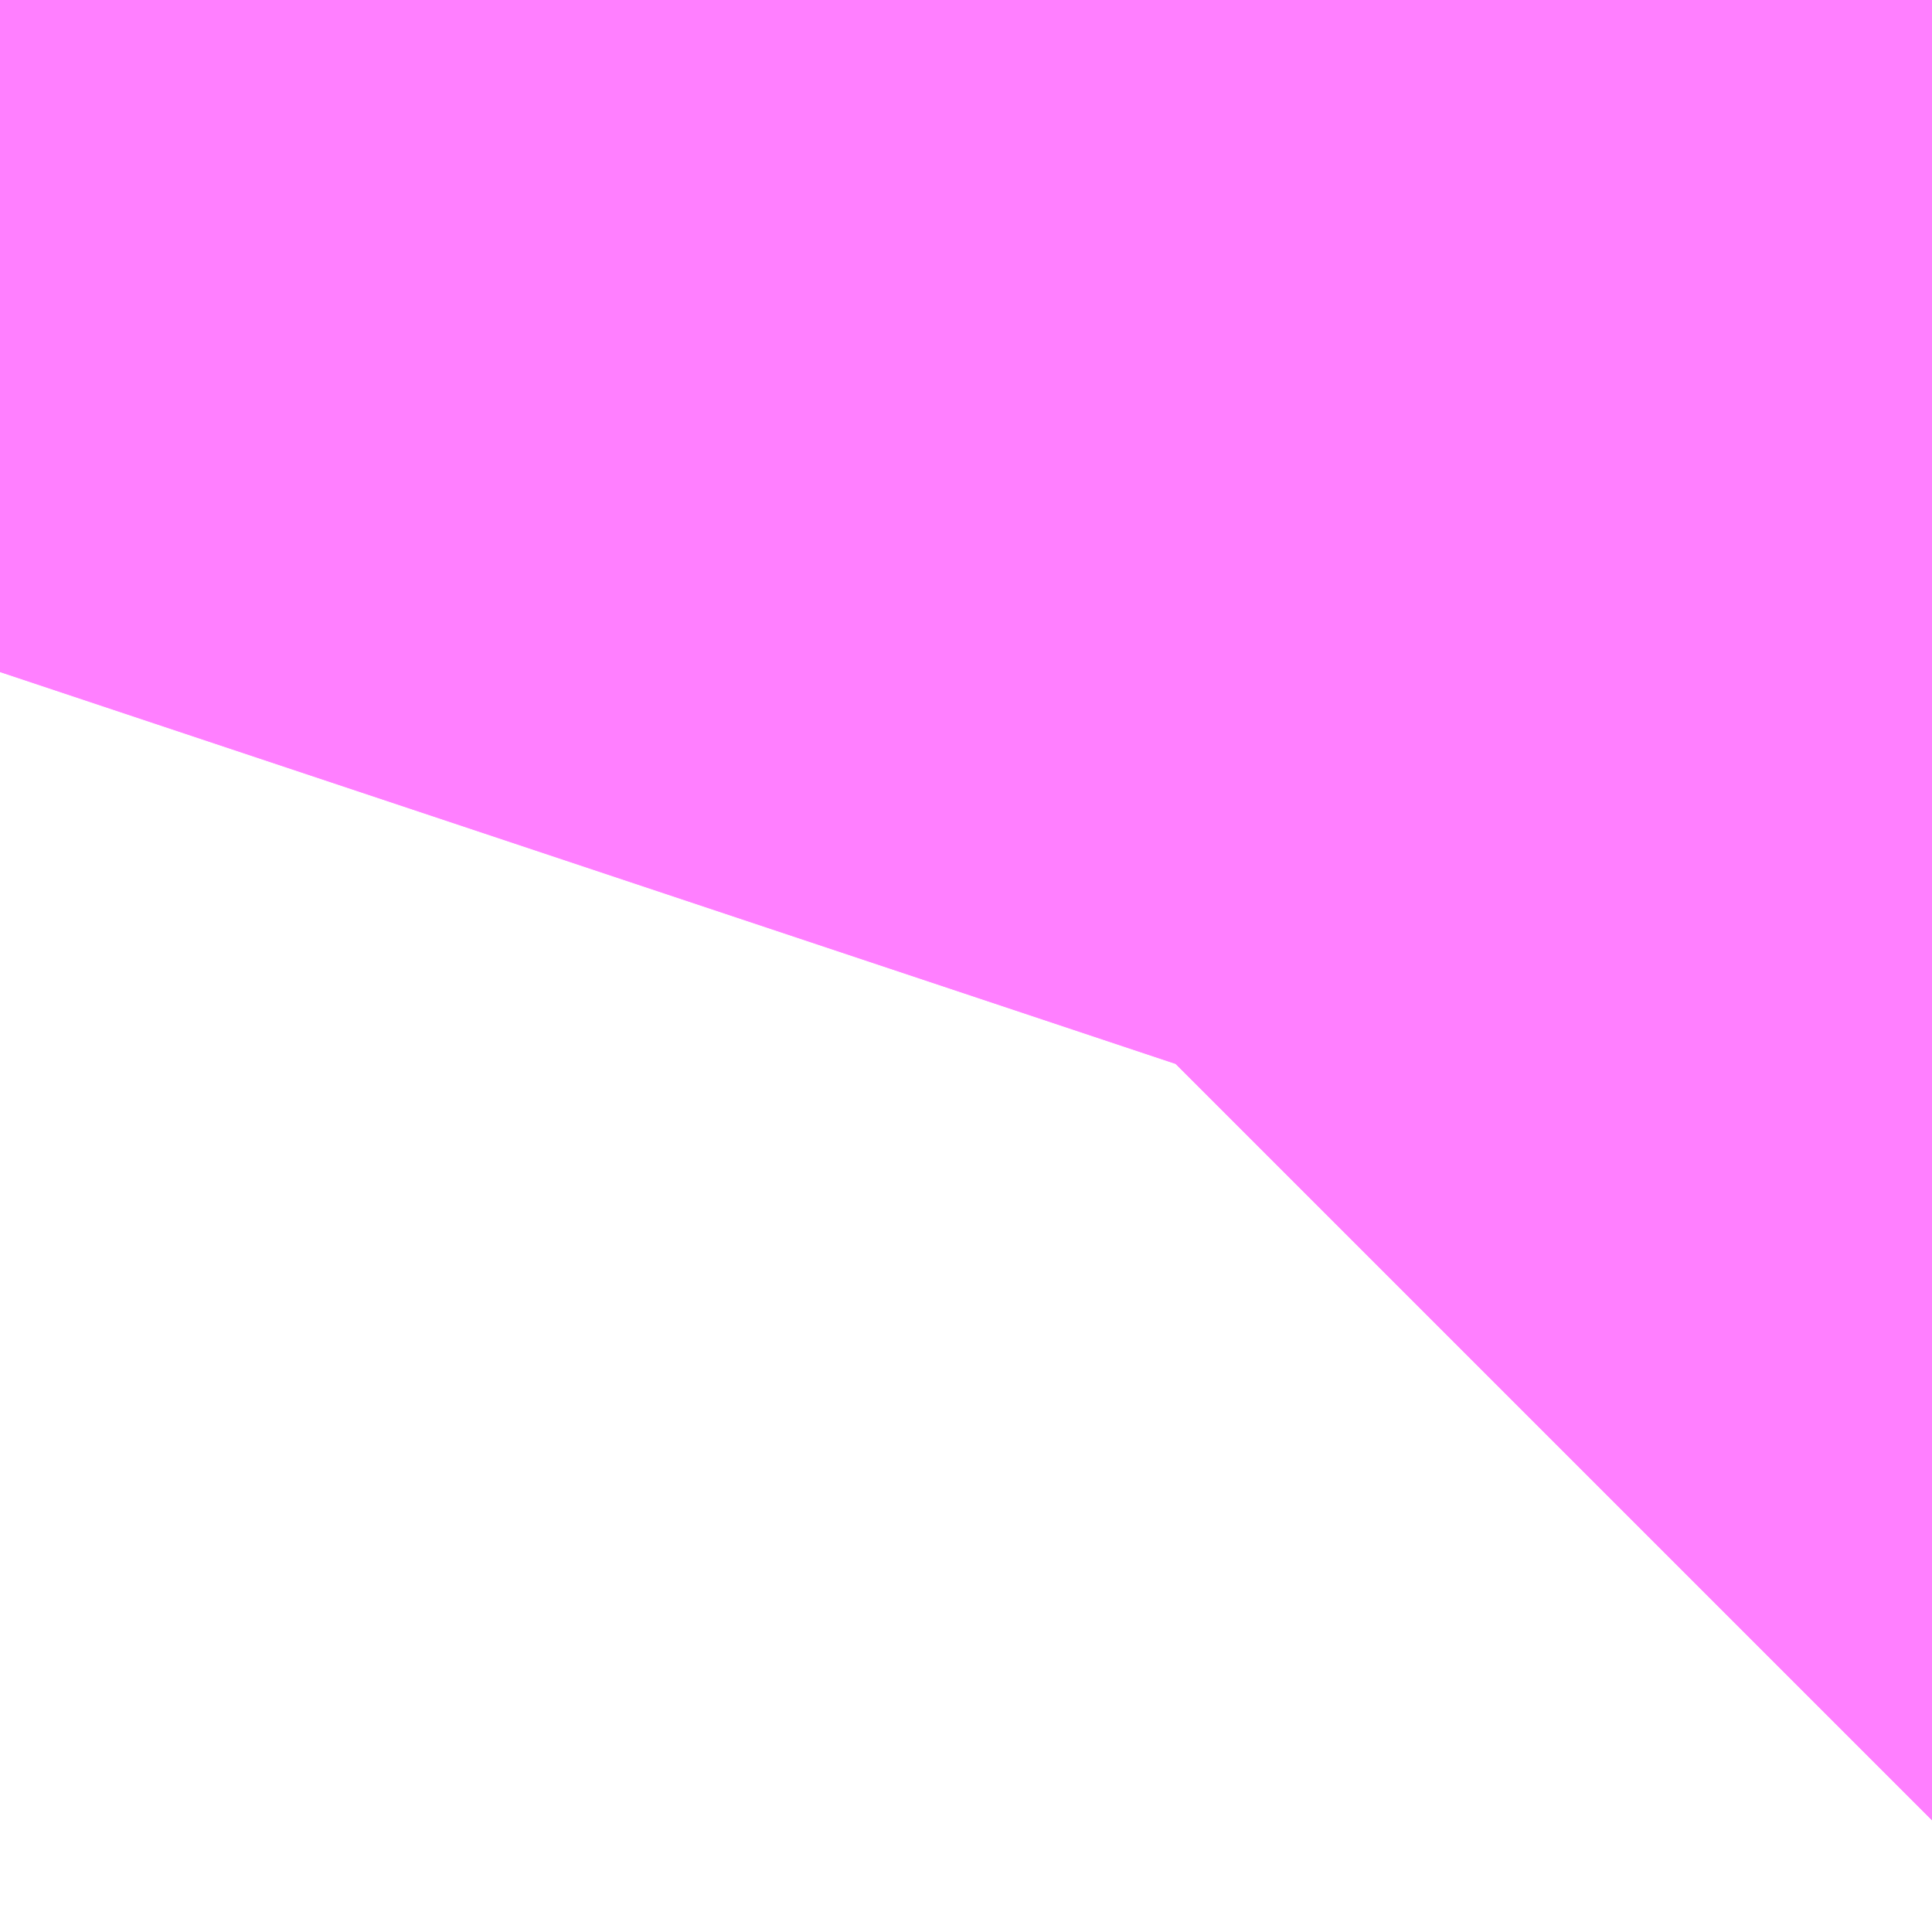 <?xml version="1.0" encoding="UTF-8"?>
<svg  xmlns="http://www.w3.org/2000/svg" xmlns:xlink="http://www.w3.org/1999/xlink" xmlns:go="http://purl.org/svgmap/profile" property="N07_001,N07_002,N07_003,N07_004,N07_005,N07_006,N07_007" viewBox="14093.056 -3858.81 0.069 0.069" go:dataArea="14093.055725097656 -3858.8104248046875 0.06866455078125 0.06866455078125" >
<globalCoordinateSystem srsName="http://purl.org/crs/84" transform="matrix(100.0,0.0,0.0,-100.0,0.0,0.0)" />
<defs>
 <g id="p0" >
  <circle cx="0.0" cy="0.0" r="3" stroke="green" stroke-width="0.75" vector-effect="non-scaling-stroke" />
 </g>
</defs>
<g fill="none" fill-rule="evenodd" stroke="#FF00FF" stroke-width="0.75" opacity="0.5" vector-effect="non-scaling-stroke" stroke-linejoin="bevel" >
<path content="1,JRバス東北（株）,うみねこ号,1.0,1.0,1.0," xlink:title="1" d="M14093.056,-3858.787L14093.058,-3858.795L14093.062,-3858.807L14093.062,-3858.807L14093.062,-3858.807L14093.062,-3858.807L14093.063,-3858.809L14093.063,-3858.809L14093.063,-3858.809L14093.063,-3858.809L14093.063,-3858.809L14093.063,-3858.809L14093.063,-3858.81L14093.063,-3858.81L14093.063,-3858.81L14093.063,-3858.81L14093.063,-3858.81L14093.063,-3858.81L14093.063,-3858.81L14093.063,-3858.81L14093.063,-3858.81L14093.063,-3858.81L14093.063,-3858.81L14093.063,-3858.81"/>
<path content="1,JRバス東北（株）,けんじライナー号,1.0,1.0,1.0," xlink:title="1" d="M14093.056,-3858.787L14093.058,-3858.795L14093.062,-3858.807L14093.062,-3858.807L14093.062,-3858.807L14093.062,-3858.807L14093.063,-3858.809L14093.063,-3858.809L14093.063,-3858.809L14093.063,-3858.809L14093.063,-3858.809L14093.063,-3858.809L14093.063,-3858.81L14093.063,-3858.81L14093.063,-3858.81L14093.063,-3858.81L14093.063,-3858.81L14093.063,-3858.81L14093.063,-3858.81L14093.063,-3858.81L14093.063,-3858.81L14093.063,-3858.81L14093.063,-3858.81L14093.063,-3858.81"/>
<path content="1,JRバス東北（株）,アーバン号,3.2,4.0,4.0," xlink:title="1" d="M14093.056,-3858.787L14093.058,-3858.795L14093.062,-3858.807L14093.062,-3858.807L14093.062,-3858.807L14093.062,-3858.807L14093.063,-3858.809L14093.063,-3858.809L14093.063,-3858.809L14093.063,-3858.809L14093.063,-3858.809L14093.063,-3858.809L14093.063,-3858.81L14093.063,-3858.81L14093.063,-3858.81L14093.063,-3858.81L14093.063,-3858.81L14093.063,-3858.81L14093.063,-3858.81L14093.063,-3858.81L14093.063,-3858.81L14093.063,-3858.81L14093.063,-3858.81L14093.063,-3858.81"/>
<path content="1,JRバス東北（株）,キャッスル号,3.0,3.0,3.0," xlink:title="1" d="M14093.056,-3858.787L14093.058,-3858.795L14093.062,-3858.807L14093.062,-3858.807L14093.062,-3858.807L14093.062,-3858.807L14093.063,-3858.809L14093.063,-3858.809L14093.063,-3858.809L14093.063,-3858.809L14093.063,-3858.809L14093.063,-3858.809L14093.063,-3858.81L14093.063,-3858.81L14093.063,-3858.81L14093.063,-3858.81L14093.063,-3858.81L14093.063,-3858.81L14093.063,-3858.81L14093.063,-3858.81L14093.063,-3858.81L14093.063,-3858.81L14093.063,-3858.81L14093.063,-3858.81"/>
<path content="1,JRバス東北（株）,グリーンライナー号,2.0,2.0,2.0," xlink:title="1" d="M14093.056,-3858.787L14093.058,-3858.795L14093.062,-3858.807L14093.062,-3858.807L14093.062,-3858.807L14093.062,-3858.807L14093.063,-3858.809L14093.063,-3858.809L14093.063,-3858.809L14093.063,-3858.809L14093.063,-3858.809L14093.063,-3858.809L14093.063,-3858.81L14093.063,-3858.81L14093.063,-3858.81L14093.063,-3858.81L14093.063,-3858.81L14093.063,-3858.81L14093.063,-3858.81L14093.063,-3858.81L14093.063,-3858.81L14093.063,-3858.81L14093.063,-3858.81L14093.063,-3858.81"/>
<path content="1,JRバス東北（株）,ドリーム盛岡・らくちん号,2.2,3.0,3.0," xlink:title="1" d="M14093.056,-3858.786L14093.059,-3858.795L14093.062,-3858.805L14093.062,-3858.806L14093.062,-3858.806L14093.062,-3858.806L14093.062,-3858.807L14093.062,-3858.807L14093.062,-3858.807L14093.062,-3858.807L14093.062,-3858.807L14093.062,-3858.807L14093.062,-3858.807L14093.062,-3858.807L14093.062,-3858.807L14093.062,-3858.807L14093.062,-3858.807L14093.062,-3858.807L14093.062,-3858.807L14093.062,-3858.807L14093.062,-3858.807L14093.062,-3858.807L14093.063,-3858.81"/>
<path content="1,JRバス東北（株）,ドリーム秋田・横浜号,1.0,1.0,1.0," xlink:title="1" d="M14093.063,-3858.81L14093.063,-3858.81L14093.063,-3858.81L14093.063,-3858.81L14093.063,-3858.81L14093.063,-3858.81L14093.063,-3858.81L14093.063,-3858.81L14093.063,-3858.81L14093.063,-3858.81L14093.063,-3858.81L14093.063,-3858.81L14093.063,-3858.809L14093.063,-3858.809L14093.063,-3858.809L14093.063,-3858.809L14093.063,-3858.809L14093.063,-3858.809L14093.062,-3858.807L14093.062,-3858.807L14093.062,-3858.807L14093.062,-3858.807L14093.058,-3858.795L14093.056,-3858.787"/>
<path content="1,JRバス東北（株）,ブルーシティ号,1.5,1.5,1.5," xlink:title="1" d="M14093.056,-3858.787L14093.058,-3858.795L14093.062,-3858.807L14093.062,-3858.807L14093.062,-3858.807L14093.062,-3858.807L14093.063,-3858.809L14093.063,-3858.809L14093.063,-3858.809L14093.063,-3858.809L14093.063,-3858.809L14093.063,-3858.809L14093.063,-3858.81L14093.063,-3858.81L14093.063,-3858.81L14093.063,-3858.81L14093.063,-3858.81L14093.063,-3858.81L14093.063,-3858.81L14093.063,-3858.81L14093.063,-3858.81L14093.063,-3858.81L14093.063,-3858.81L14093.063,-3858.81"/>
<path content="1,JRバス東北（株）,ラ・フォーレ号,1.0,1.0,1.0," xlink:title="1" d="M14093.056,-3858.786L14093.059,-3858.795L14093.062,-3858.805L14093.062,-3858.806L14093.062,-3858.806L14093.062,-3858.806L14093.062,-3858.807L14093.062,-3858.807L14093.062,-3858.807L14093.062,-3858.807L14093.062,-3858.807L14093.062,-3858.807L14093.062,-3858.807L14093.062,-3858.807L14093.062,-3858.807L14093.062,-3858.807L14093.062,-3858.807L14093.062,-3858.807L14093.062,-3858.807L14093.062,-3858.807L14093.062,-3858.807L14093.062,-3858.807L14093.063,-3858.81"/>
<path content="1,JRバス東北（株）,仙台～古川線,31.0,25.0,25.0," xlink:title="1" d="M14093.056,-3858.787L14093.057,-3858.791L14093.058,-3858.795L14093.062,-3858.805L14093.062,-3858.806L14093.062,-3858.806L14093.062,-3858.806L14093.062,-3858.807L14093.062,-3858.807L14093.062,-3858.807L14093.062,-3858.807L14093.062,-3858.807L14093.062,-3858.807L14093.062,-3858.807L14093.062,-3858.807L14093.062,-3858.807L14093.062,-3858.807L14093.062,-3858.807L14093.062,-3858.807L14093.062,-3858.808L14093.062,-3858.808L14093.063,-3858.809L14093.063,-3858.809L14093.063,-3858.809L14093.063,-3858.809L14093.063,-3858.809L14093.063,-3858.809L14093.063,-3858.809L14093.063,-3858.809L14093.063,-3858.81L14093.063,-3858.81L14093.063,-3858.81L14093.063,-3858.81L14093.063,-3858.81L14093.063,-3858.81L14093.063,-3858.81L14093.063,-3858.81L14093.063,-3858.81L14093.063,-3858.81L14093.063,-3858.81L14093.063,-3858.81"/>
<path content="1,JRバス東北（株）,仙台～大館線,1.0,1.0,1.0," xlink:title="1" d="M14093.056,-3858.787L14093.057,-3858.791L14093.057,-3858.791L14093.057,-3858.791L14093.058,-3858.795L14093.062,-3858.805L14093.062,-3858.806L14093.062,-3858.806L14093.062,-3858.806L14093.062,-3858.807L14093.062,-3858.807L14093.062,-3858.807L14093.062,-3858.807L14093.062,-3858.807L14093.062,-3858.807L14093.062,-3858.807L14093.062,-3858.807L14093.062,-3858.807L14093.062,-3858.807L14093.062,-3858.807L14093.062,-3858.807L14093.062,-3858.807L14093.062,-3858.807L14093.062,-3858.807L14093.062,-3858.808L14093.062,-3858.808L14093.063,-3858.809L14093.063,-3858.809L14093.063,-3858.809L14093.063,-3858.809L14093.063,-3858.809L14093.063,-3858.809L14093.063,-3858.809L14093.063,-3858.809L14093.063,-3858.81L14093.063,-3858.81L14093.063,-3858.81L14093.063,-3858.81L14093.063,-3858.81L14093.063,-3858.81L14093.063,-3858.81L14093.063,-3858.81L14093.063,-3858.81L14093.063,-3858.81L14093.063,-3858.81L14093.063,-3858.81"/>
<path content="1,JRバス東北（株）,仙台～江刺・水沢線,2.0,2.0,2.0," xlink:title="1" d="M14093.056,-3858.787L14093.058,-3858.795L14093.062,-3858.807L14093.062,-3858.807L14093.062,-3858.807L14093.062,-3858.807L14093.063,-3858.809L14093.063,-3858.809L14093.063,-3858.809L14093.063,-3858.809L14093.063,-3858.809L14093.063,-3858.809L14093.063,-3858.81L14093.063,-3858.81L14093.063,-3858.81L14093.063,-3858.81L14093.063,-3858.81L14093.063,-3858.81L14093.063,-3858.81L14093.063,-3858.81L14093.063,-3858.81L14093.063,-3858.81L14093.063,-3858.81L14093.063,-3858.81"/>
<path content="1,JRバス東北（株）,仙秋号,2.0,2.0,2.0," xlink:title="1" d="M14093.056,-3858.787L14093.058,-3858.795L14093.062,-3858.807L14093.062,-3858.807L14093.062,-3858.807L14093.062,-3858.807L14093.063,-3858.809L14093.063,-3858.809L14093.063,-3858.809L14093.063,-3858.809L14093.063,-3858.809L14093.063,-3858.809L14093.063,-3858.81L14093.063,-3858.81L14093.063,-3858.81L14093.063,-3858.81L14093.063,-3858.81L14093.063,-3858.81L14093.063,-3858.81L14093.063,-3858.81L14093.063,-3858.81L14093.063,-3858.81L14093.063,-3858.81L14093.063,-3858.81"/>
<path content="1,JRバス関東（株）,ドリーム盛岡号,2.2,3.0,3.0," xlink:title="1" d="M14093.056,-3858.787L14093.058,-3858.795L14093.062,-3858.807L14093.062,-3858.807L14093.062,-3858.807L14093.062,-3858.807L14093.063,-3858.809L14093.063,-3858.809L14093.063,-3858.809L14093.063,-3858.809L14093.063,-3858.809L14093.063,-3858.809L14093.063,-3858.81L14093.063,-3858.81L14093.063,-3858.81L14093.063,-3858.81L14093.063,-3858.81L14093.063,-3858.81L14093.063,-3858.81L14093.063,-3858.81L14093.063,-3858.81L14093.063,-3858.81L14093.063,-3858.81L14093.063,-3858.81"/>
<path content="1,京浜急行バス（株）,ノクターン号,3.4,4.0,4.0," xlink:title="1" d="M14093.056,-3858.787L14093.058,-3858.795L14093.062,-3858.807L14093.062,-3858.807L14093.062,-3858.807L14093.062,-3858.807L14093.063,-3858.809L14093.063,-3858.809L14093.063,-3858.809L14093.063,-3858.809L14093.063,-3858.809L14093.063,-3858.809L14093.063,-3858.81L14093.063,-3858.81L14093.063,-3858.81L14093.063,-3858.81L14093.063,-3858.81L14093.063,-3858.81L14093.063,-3858.81L14093.063,-3858.81L14093.063,-3858.81L14093.063,-3858.81L14093.063,-3858.81L14093.063,-3858.81"/>
<path content="1,京浜急行バス（株）,ビーム号,1.0,1.0,1.0," xlink:title="1" d="M14093.063,-3858.81L14093.063,-3858.81L14093.063,-3858.81L14093.063,-3858.81L14093.063,-3858.81L14093.063,-3858.81L14093.063,-3858.81L14093.063,-3858.81L14093.063,-3858.81L14093.063,-3858.81L14093.063,-3858.81L14093.063,-3858.81L14093.063,-3858.809L14093.063,-3858.809L14093.063,-3858.809L14093.063,-3858.809L14093.063,-3858.809L14093.063,-3858.809L14093.062,-3858.807L14093.062,-3858.807L14093.062,-3858.807L14093.062,-3858.807L14093.058,-3858.795L14093.056,-3858.787"/>
<path content="1,十和田観光電鉄（株）,うみねこ号,4.0,4.0,4.0," xlink:title="1" d="M14093.063,-3858.81L14093.063,-3858.81L14093.063,-3858.81L14093.063,-3858.81L14093.063,-3858.81L14093.063,-3858.81L14093.063,-3858.81L14093.063,-3858.81L14093.063,-3858.81L14093.063,-3858.81L14093.063,-3858.81L14093.063,-3858.81L14093.063,-3858.809L14093.063,-3858.809L14093.063,-3858.809L14093.063,-3858.809L14093.063,-3858.809L14093.063,-3858.809L14093.063,-3858.809L14093.063,-3858.809L14093.062,-3858.808L14093.062,-3858.808L14093.062,-3858.807L14093.062,-3858.807L14093.062,-3858.807L14093.062,-3858.807L14093.062,-3858.807L14093.062,-3858.807L14093.062,-3858.807L14093.062,-3858.807L14093.062,-3858.807L14093.062,-3858.807L14093.062,-3858.807L14093.062,-3858.807L14093.062,-3858.807L14093.062,-3858.807L14093.062,-3858.807L14093.062,-3858.806L14093.062,-3858.806L14093.062,-3858.806L14093.062,-3858.805L14093.058,-3858.795L14093.057,-3858.791L14093.057,-3858.791L14093.057,-3858.791L14093.056,-3858.787"/>
<path content="1,十和田観光電鉄（株）,シリウス号,1.0,1.0,1.0," xlink:title="1" d="M14093.063,-3858.81L14093.063,-3858.81L14093.063,-3858.81L14093.063,-3858.81L14093.063,-3858.81L14093.063,-3858.81L14093.063,-3858.81L14093.063,-3858.81L14093.063,-3858.81L14093.063,-3858.81L14093.063,-3858.81L14093.063,-3858.81L14093.063,-3858.809L14093.063,-3858.809L14093.063,-3858.809L14093.063,-3858.809L14093.063,-3858.809L14093.063,-3858.809L14093.063,-3858.809L14093.063,-3858.809L14093.062,-3858.808L14093.062,-3858.808L14093.062,-3858.807L14093.062,-3858.807L14093.062,-3858.807L14093.062,-3858.807L14093.062,-3858.807L14093.062,-3858.807L14093.062,-3858.807L14093.062,-3858.807L14093.062,-3858.807L14093.062,-3858.807L14093.062,-3858.807L14093.062,-3858.807L14093.062,-3858.807L14093.062,-3858.807L14093.062,-3858.807L14093.062,-3858.806L14093.062,-3858.806L14093.062,-3858.806L14093.062,-3858.805L14093.058,-3858.795L14093.056,-3858.787"/>
<path content="1,十和田観光電鉄（株）,ブルーシティー号,6.0,6.0,6.0," xlink:title="1" d="M14093.063,-3858.81L14093.063,-3858.81L14093.063,-3858.81L14093.063,-3858.81L14093.063,-3858.81L14093.063,-3858.81L14093.063,-3858.81L14093.063,-3858.81L14093.063,-3858.81L14093.063,-3858.81L14093.063,-3858.81L14093.063,-3858.81L14093.063,-3858.809L14093.063,-3858.809L14093.063,-3858.809L14093.063,-3858.809L14093.063,-3858.809L14093.063,-3858.809L14093.063,-3858.809L14093.063,-3858.809L14093.062,-3858.808L14093.062,-3858.808L14093.062,-3858.807L14093.062,-3858.807L14093.062,-3858.807L14093.062,-3858.807L14093.062,-3858.807L14093.062,-3858.807L14093.062,-3858.807L14093.062,-3858.807L14093.062,-3858.807L14093.062,-3858.807L14093.062,-3858.807L14093.062,-3858.807L14093.062,-3858.807L14093.062,-3858.807L14093.062,-3858.807L14093.062,-3858.806L14093.062,-3858.806L14093.062,-3858.806L14093.062,-3858.805L14093.058,-3858.795L14093.057,-3858.791L14093.057,-3858.791L14093.057,-3858.791L14093.056,-3858.787"/>
<path content="1,南部バス（株）,うみねこ号　仙台→八戸,4.0,4.0,4.0," xlink:title="1" d="M14093.056,-3858.787L14093.057,-3858.791L14093.057,-3858.791L14093.057,-3858.791L14093.058,-3858.795L14093.062,-3858.805L14093.062,-3858.806L14093.062,-3858.806L14093.062,-3858.806L14093.062,-3858.807L14093.062,-3858.807L14093.062,-3858.807L14093.062,-3858.807L14093.062,-3858.807L14093.062,-3858.807L14093.062,-3858.807L14093.062,-3858.807L14093.062,-3858.807L14093.062,-3858.807L14093.062,-3858.807L14093.062,-3858.807L14093.062,-3858.807L14093.062,-3858.807L14093.062,-3858.807L14093.062,-3858.808L14093.062,-3858.808L14093.063,-3858.809L14093.063,-3858.809L14093.063,-3858.809L14093.063,-3858.809L14093.063,-3858.809L14093.063,-3858.809L14093.063,-3858.809L14093.063,-3858.809L14093.063,-3858.81L14093.063,-3858.81L14093.063,-3858.81L14093.063,-3858.81L14093.063,-3858.81L14093.063,-3858.81L14093.063,-3858.81L14093.063,-3858.81L14093.063,-3858.81L14093.063,-3858.81L14093.063,-3858.81L14093.063,-3858.81"/>
<path content="1,南部バス（株）,うみねこ号　八戸→仙台,4.0,4.0,4.0," xlink:title="1" d="M14093.063,-3858.81L14093.063,-3858.81L14093.063,-3858.81L14093.063,-3858.81L14093.063,-3858.81L14093.063,-3858.81L14093.063,-3858.81L14093.063,-3858.81L14093.063,-3858.81L14093.063,-3858.81L14093.063,-3858.81L14093.063,-3858.81L14093.063,-3858.809L14093.063,-3858.809L14093.063,-3858.809L14093.063,-3858.809L14093.063,-3858.809L14093.063,-3858.809L14093.063,-3858.809L14093.063,-3858.809L14093.062,-3858.808L14093.062,-3858.808L14093.062,-3858.807L14093.062,-3858.807L14093.062,-3858.807L14093.062,-3858.807L14093.062,-3858.807L14093.062,-3858.807L14093.062,-3858.807L14093.062,-3858.807L14093.062,-3858.807L14093.062,-3858.807L14093.062,-3858.807L14093.062,-3858.807L14093.062,-3858.807L14093.062,-3858.807L14093.062,-3858.807L14093.062,-3858.806L14093.062,-3858.806L14093.062,-3858.806L14093.062,-3858.805L14093.058,-3858.795L14093.056,-3858.787"/>
<path content="1,国際興業（株）,けせんライナー,1.0,1.0,1.0," xlink:title="1" d="M14093.056,-3858.787L14093.058,-3858.795L14093.062,-3858.807L14093.062,-3858.807L14093.062,-3858.807L14093.062,-3858.807L14093.063,-3858.809L14093.063,-3858.809L14093.063,-3858.809L14093.063,-3858.809L14093.063,-3858.809L14093.063,-3858.809L14093.063,-3858.81L14093.063,-3858.81L14093.063,-3858.81L14093.063,-3858.81L14093.063,-3858.81L14093.063,-3858.81L14093.063,-3858.81L14093.063,-3858.81L14093.063,-3858.81L14093.063,-3858.81L14093.063,-3858.81L14093.063,-3858.81"/>
<path content="1,国際興業（株）,イーハトープ号,1.0,1.0,1.0," xlink:title="1" d="M14093.056,-3858.787L14093.058,-3858.795L14093.062,-3858.807L14093.062,-3858.807L14093.062,-3858.807L14093.062,-3858.807L14093.063,-3858.809L14093.063,-3858.809L14093.063,-3858.809L14093.063,-3858.809L14093.063,-3858.809L14093.063,-3858.809L14093.063,-3858.81L14093.063,-3858.81L14093.063,-3858.81L14093.063,-3858.81L14093.063,-3858.81L14093.063,-3858.81L14093.063,-3858.81L14093.063,-3858.81L14093.063,-3858.81L14093.063,-3858.81L14093.063,-3858.81L14093.063,-3858.81"/>
<path content="1,国際興業（株）,シリウス号,1.0,1.0,1.0," xlink:title="1" d="M14093.056,-3858.787L14093.058,-3858.795L14093.062,-3858.807L14093.062,-3858.807L14093.062,-3858.807L14093.062,-3858.807L14093.063,-3858.809L14093.063,-3858.809L14093.063,-3858.809L14093.063,-3858.809L14093.063,-3858.809L14093.063,-3858.809L14093.063,-3858.81L14093.063,-3858.81L14093.063,-3858.81L14093.063,-3858.81L14093.063,-3858.81L14093.063,-3858.81L14093.063,-3858.81L14093.063,-3858.81L14093.063,-3858.81L14093.063,-3858.81L14093.063,-3858.81L14093.063,-3858.81"/>
<path content="1,国際興業（株）,ジュピター号,1.0,1.0,1.0," xlink:title="1" d="M14093.056,-3858.787L14093.058,-3858.795L14093.062,-3858.807L14093.062,-3858.807L14093.062,-3858.807L14093.062,-3858.807L14093.063,-3858.809L14093.063,-3858.809L14093.063,-3858.809L14093.063,-3858.809L14093.063,-3858.809L14093.063,-3858.809L14093.063,-3858.81L14093.063,-3858.81L14093.063,-3858.81L14093.063,-3858.81L14093.063,-3858.81L14093.063,-3858.81L14093.063,-3858.81L14093.063,-3858.81L14093.063,-3858.81L14093.063,-3858.81L14093.063,-3858.81L14093.063,-3858.81"/>
<path content="1,国際興業（株）,ドリーム盛岡（らくちん）号,2.2,3.0,3.0," xlink:title="1" d="M14093.056,-3858.787L14093.058,-3858.795L14093.062,-3858.807L14093.062,-3858.807L14093.062,-3858.807L14093.062,-3858.807L14093.063,-3858.809L14093.063,-3858.809L14093.063,-3858.809L14093.063,-3858.809L14093.063,-3858.809L14093.063,-3858.809L14093.063,-3858.81L14093.063,-3858.81L14093.063,-3858.81L14093.063,-3858.81L14093.063,-3858.81L14093.063,-3858.81L14093.063,-3858.81L14093.063,-3858.81L14093.063,-3858.81L14093.063,-3858.81L14093.063,-3858.81L14093.063,-3858.81"/>
<path content="1,国際興業（株）,遠野・釜石号,1.0,1.0,1.0," xlink:title="1" d="M14093.056,-3858.787L14093.058,-3858.795L14093.062,-3858.807L14093.062,-3858.807L14093.062,-3858.807L14093.062,-3858.807L14093.063,-3858.809L14093.063,-3858.809L14093.063,-3858.809L14093.063,-3858.809L14093.063,-3858.809L14093.063,-3858.809L14093.063,-3858.81L14093.063,-3858.81L14093.063,-3858.81L14093.063,-3858.81L14093.063,-3858.81L14093.063,-3858.81L14093.063,-3858.81L14093.063,-3858.81L14093.063,-3858.81L14093.063,-3858.81L14093.063,-3858.81L14093.063,-3858.81"/>
<path content="1,宮城交通（株）,うみねこ,1.0,1.0,1.0," xlink:title="1" d="M14093.056,-3858.787L14093.058,-3858.795L14093.062,-3858.805L14093.062,-3858.806L14093.062,-3858.806L14093.062,-3858.806L14093.062,-3858.807L14093.062,-3858.807L14093.062,-3858.807L14093.062,-3858.807L14093.062,-3858.807L14093.062,-3858.807L14093.062,-3858.807L14093.062,-3858.807L14093.062,-3858.807L14093.062,-3858.807L14093.062,-3858.807L14093.062,-3858.807L14093.062,-3858.807L14093.062,-3858.807L14093.062,-3858.807L14093.062,-3858.808L14093.062,-3858.808L14093.063,-3858.809L14093.063,-3858.809L14093.063,-3858.809L14093.063,-3858.809L14093.063,-3858.809L14093.063,-3858.809L14093.063,-3858.809L14093.063,-3858.809L14093.063,-3858.81L14093.063,-3858.81L14093.063,-3858.81L14093.063,-3858.81L14093.063,-3858.81L14093.063,-3858.81L14093.063,-3858.81L14093.063,-3858.81L14093.063,-3858.81L14093.063,-3858.81L14093.063,-3858.81L14093.063,-3858.81"/>
<path content="1,宮城交通（株）,アーバン,3.2,4.0,4.0," xlink:title="1" d="M14093.056,-3858.787L14093.058,-3858.795L14093.062,-3858.805L14093.062,-3858.806L14093.062,-3858.806L14093.062,-3858.806L14093.062,-3858.807L14093.062,-3858.807L14093.062,-3858.807L14093.062,-3858.807L14093.062,-3858.807L14093.062,-3858.807L14093.062,-3858.807L14093.062,-3858.807L14093.062,-3858.807L14093.062,-3858.807L14093.062,-3858.807L14093.062,-3858.807L14093.062,-3858.807L14093.062,-3858.807L14093.062,-3858.807L14093.062,-3858.808L14093.062,-3858.808L14093.063,-3858.809L14093.063,-3858.809L14093.063,-3858.809L14093.063,-3858.809L14093.063,-3858.809L14093.063,-3858.809L14093.063,-3858.809L14093.063,-3858.809L14093.063,-3858.81L14093.063,-3858.81L14093.063,-3858.81L14093.063,-3858.81L14093.063,-3858.81L14093.063,-3858.81L14093.063,-3858.81L14093.063,-3858.81L14093.063,-3858.81L14093.063,-3858.81L14093.063,-3858.81L14093.063,-3858.81"/>
<path content="1,宮城交通（株）,キャッスル,3.0,3.0,3.0," xlink:title="1" d="M14093.056,-3858.787L14093.058,-3858.795L14093.062,-3858.805L14093.062,-3858.806L14093.062,-3858.806L14093.062,-3858.806L14093.062,-3858.807L14093.062,-3858.807L14093.062,-3858.807L14093.062,-3858.807L14093.062,-3858.807L14093.062,-3858.807L14093.062,-3858.807L14093.062,-3858.807L14093.062,-3858.807L14093.062,-3858.807L14093.062,-3858.807L14093.062,-3858.807L14093.062,-3858.807L14093.062,-3858.807L14093.062,-3858.807L14093.062,-3858.808L14093.062,-3858.808L14093.063,-3858.809L14093.063,-3858.809L14093.063,-3858.809L14093.063,-3858.809L14093.063,-3858.809L14093.063,-3858.809L14093.063,-3858.809L14093.063,-3858.809L14093.063,-3858.81L14093.063,-3858.81L14093.063,-3858.81L14093.063,-3858.81L14093.063,-3858.81L14093.063,-3858.81L14093.063,-3858.81L14093.063,-3858.81L14093.063,-3858.81L14093.063,-3858.81L14093.063,-3858.81L14093.063,-3858.81"/>
<path content="1,宮城交通（株）,ブルーシティ,1.5,1.5,1.5," xlink:title="1" d="M14093.056,-3858.787L14093.058,-3858.795L14093.062,-3858.805L14093.062,-3858.806L14093.062,-3858.806L14093.062,-3858.806L14093.062,-3858.807L14093.062,-3858.807L14093.062,-3858.807L14093.062,-3858.807L14093.062,-3858.807L14093.062,-3858.807L14093.062,-3858.807L14093.062,-3858.807L14093.062,-3858.807L14093.062,-3858.807L14093.062,-3858.807L14093.062,-3858.807L14093.062,-3858.807L14093.062,-3858.807L14093.062,-3858.807L14093.062,-3858.808L14093.062,-3858.808L14093.063,-3858.809L14093.063,-3858.809L14093.063,-3858.809L14093.063,-3858.809L14093.063,-3858.809L14093.063,-3858.809L14093.063,-3858.809L14093.063,-3858.809L14093.063,-3858.81L14093.063,-3858.81L14093.063,-3858.81L14093.063,-3858.81L14093.063,-3858.81L14093.063,-3858.81L14093.063,-3858.81L14093.063,-3858.81L14093.063,-3858.81L14093.063,-3858.81L14093.063,-3858.81L14093.063,-3858.81"/>
<path content="1,宮城交通（株）,仙台～佐沼線,8.0,8.0,8.0," xlink:title="1" d="M14093.056,-3858.787L14093.057,-3858.791L14093.058,-3858.795L14093.062,-3858.805L14093.062,-3858.806L14093.062,-3858.806L14093.062,-3858.806L14093.062,-3858.807L14093.062,-3858.807L14093.062,-3858.807L14093.062,-3858.807L14093.062,-3858.807L14093.062,-3858.807L14093.062,-3858.807L14093.062,-3858.807L14093.062,-3858.807L14093.062,-3858.807L14093.062,-3858.807L14093.062,-3858.807L14093.062,-3858.808L14093.062,-3858.808L14093.063,-3858.809L14093.063,-3858.809L14093.063,-3858.809L14093.063,-3858.809L14093.063,-3858.809L14093.063,-3858.809L14093.063,-3858.809L14093.063,-3858.809L14093.063,-3858.81L14093.063,-3858.81L14093.063,-3858.81L14093.063,-3858.81L14093.063,-3858.81L14093.063,-3858.81L14093.063,-3858.81L14093.063,-3858.81L14093.063,-3858.81L14093.063,-3858.81L14093.063,-3858.81L14093.063,-3858.81"/>
<path content="1,宮城交通（株）,仙台～古川線,11.5,7.5,7.5," xlink:title="1" d="M14093.056,-3858.787L14093.057,-3858.791L14093.058,-3858.795L14093.062,-3858.805L14093.062,-3858.806L14093.062,-3858.806L14093.062,-3858.806L14093.062,-3858.807L14093.062,-3858.807L14093.062,-3858.807L14093.062,-3858.807L14093.062,-3858.807L14093.062,-3858.807L14093.062,-3858.807L14093.062,-3858.807L14093.062,-3858.807L14093.062,-3858.807L14093.062,-3858.807L14093.062,-3858.807L14093.062,-3858.808L14093.062,-3858.808L14093.063,-3858.809L14093.063,-3858.809L14093.063,-3858.809L14093.063,-3858.809L14093.063,-3858.809L14093.063,-3858.809L14093.063,-3858.809L14093.063,-3858.809L14093.063,-3858.81L14093.063,-3858.81L14093.063,-3858.81L14093.063,-3858.81L14093.063,-3858.81L14093.063,-3858.81L14093.063,-3858.81L14093.063,-3858.81L14093.063,-3858.81L14093.063,-3858.81L14093.063,-3858.81L14093.063,-3858.81"/>
<path content="1,宮城交通（株）,仙台～大船渡線,2.0,2.0,2.0," xlink:title="1" d="M14093.056,-3858.787L14093.058,-3858.795L14093.062,-3858.807L14093.062,-3858.807L14093.062,-3858.807L14093.062,-3858.807L14093.063,-3858.809L14093.063,-3858.809L14093.063,-3858.809L14093.063,-3858.809L14093.063,-3858.809L14093.063,-3858.809L14093.063,-3858.81L14093.063,-3858.81L14093.063,-3858.81L14093.063,-3858.81L14093.063,-3858.81L14093.063,-3858.81L14093.063,-3858.81L14093.063,-3858.81L14093.063,-3858.81L14093.063,-3858.81L14093.063,-3858.81L14093.063,-3858.81"/>
<path content="1,宮城交通（株）,仙台～栗駒線,2.0,2.0,2.0," xlink:title="1" d="M14093.056,-3858.787L14093.057,-3858.791L14093.058,-3858.795L14093.062,-3858.805L14093.062,-3858.806L14093.062,-3858.806L14093.062,-3858.806L14093.062,-3858.807L14093.062,-3858.807L14093.062,-3858.807L14093.062,-3858.807L14093.062,-3858.807L14093.062,-3858.807L14093.062,-3858.807L14093.062,-3858.807L14093.062,-3858.807L14093.062,-3858.807L14093.062,-3858.807L14093.062,-3858.807L14093.062,-3858.808L14093.062,-3858.808L14093.063,-3858.809L14093.063,-3858.809L14093.063,-3858.809L14093.063,-3858.809L14093.063,-3858.809L14093.063,-3858.809L14093.063,-3858.809L14093.063,-3858.809L14093.063,-3858.81L14093.063,-3858.81L14093.063,-3858.81L14093.063,-3858.81L14093.063,-3858.81L14093.063,-3858.81L14093.063,-3858.81L14093.063,-3858.81L14093.063,-3858.81L14093.063,-3858.81L14093.063,-3858.81L14093.063,-3858.81"/>
<path content="1,宮城交通（株）,仙台～気仙沼線,3.0,3.0,3.0," xlink:title="1" d="M14093.056,-3858.787L14093.057,-3858.791L14093.057,-3858.791L14093.057,-3858.791L14093.058,-3858.795L14093.062,-3858.805L14093.062,-3858.806L14093.062,-3858.806L14093.062,-3858.806L14093.062,-3858.807L14093.062,-3858.807L14093.062,-3858.807L14093.062,-3858.807L14093.062,-3858.807L14093.062,-3858.807L14093.062,-3858.807L14093.062,-3858.807L14093.062,-3858.807L14093.062,-3858.807L14093.062,-3858.807L14093.062,-3858.807L14093.062,-3858.807L14093.062,-3858.807L14093.062,-3858.807L14093.062,-3858.808L14093.062,-3858.808L14093.063,-3858.809L14093.063,-3858.809L14093.063,-3858.809L14093.063,-3858.809L14093.063,-3858.809L14093.063,-3858.809L14093.063,-3858.809L14093.063,-3858.809L14093.063,-3858.81L14093.063,-3858.81L14093.063,-3858.81L14093.063,-3858.81L14093.063,-3858.81L14093.063,-3858.81L14093.063,-3858.81L14093.063,-3858.81L14093.063,-3858.81L14093.063,-3858.81L14093.063,-3858.81L14093.063,-3858.81"/>
<path content="1,宮城交通（株）,仙台～釜石線,1.0,1.0,1.0," xlink:title="1" d="M14093.056,-3858.787L14093.058,-3858.795L14093.062,-3858.805L14093.062,-3858.806L14093.062,-3858.806L14093.062,-3858.806L14093.062,-3858.807L14093.062,-3858.807L14093.062,-3858.807L14093.062,-3858.807L14093.062,-3858.807L14093.062,-3858.807L14093.062,-3858.807L14093.062,-3858.807L14093.062,-3858.807L14093.062,-3858.807L14093.062,-3858.807L14093.062,-3858.807L14093.062,-3858.807L14093.062,-3858.807L14093.062,-3858.807L14093.062,-3858.808L14093.062,-3858.808L14093.063,-3858.809L14093.063,-3858.809L14093.063,-3858.809L14093.063,-3858.809L14093.063,-3858.809L14093.063,-3858.809L14093.063,-3858.809L14093.063,-3858.809L14093.063,-3858.81L14093.063,-3858.81L14093.063,-3858.81L14093.063,-3858.81L14093.063,-3858.81L14093.063,-3858.81L14093.063,-3858.81L14093.063,-3858.81L14093.063,-3858.81L14093.063,-3858.81L14093.063,-3858.81L14093.063,-3858.81"/>
<path content="1,宮城交通（株）,仙台～鳴子線,3.5,3.5,3.5," xlink:title="1" d="M14093.056,-3858.787L14093.057,-3858.791L14093.057,-3858.791L14093.057,-3858.791L14093.058,-3858.795L14093.062,-3858.805L14093.062,-3858.806L14093.062,-3858.806L14093.062,-3858.806L14093.062,-3858.807L14093.062,-3858.807L14093.062,-3858.807L14093.062,-3858.807L14093.062,-3858.807L14093.062,-3858.807L14093.062,-3858.807L14093.062,-3858.807L14093.062,-3858.807L14093.062,-3858.807L14093.062,-3858.807L14093.062,-3858.807L14093.062,-3858.807L14093.062,-3858.807L14093.062,-3858.807L14093.062,-3858.808L14093.062,-3858.808L14093.063,-3858.809L14093.063,-3858.809L14093.063,-3858.809L14093.063,-3858.809L14093.063,-3858.809L14093.063,-3858.809L14093.063,-3858.809L14093.063,-3858.809L14093.063,-3858.81L14093.063,-3858.81L14093.063,-3858.81L14093.063,-3858.81L14093.063,-3858.81L14093.063,-3858.81L14093.063,-3858.81L14093.063,-3858.81L14093.063,-3858.81L14093.063,-3858.81L14093.063,-3858.81L14093.063,-3858.81"/>
<path content="1,宮城交通（株）,仙秋,4.0,4.0,4.0," xlink:title="1" d="M14093.056,-3858.787L14093.058,-3858.795L14093.062,-3858.805L14093.062,-3858.806L14093.062,-3858.806L14093.062,-3858.806L14093.062,-3858.807L14093.062,-3858.807L14093.062,-3858.807L14093.062,-3858.807L14093.062,-3858.807L14093.062,-3858.807L14093.062,-3858.807L14093.062,-3858.807L14093.062,-3858.807L14093.062,-3858.807L14093.062,-3858.807L14093.062,-3858.807L14093.062,-3858.807L14093.062,-3858.807L14093.062,-3858.807L14093.062,-3858.808L14093.062,-3858.808L14093.063,-3858.809L14093.063,-3858.809L14093.063,-3858.809L14093.063,-3858.809L14093.063,-3858.809L14093.063,-3858.809L14093.063,-3858.809L14093.063,-3858.809L14093.063,-3858.81L14093.063,-3858.81L14093.063,-3858.81L14093.063,-3858.81L14093.063,-3858.81L14093.063,-3858.81L14093.063,-3858.81L14093.063,-3858.81L14093.063,-3858.81L14093.063,-3858.81L14093.063,-3858.81L14093.063,-3858.81"/>
<path content="1,宮城交通（株）,南三陸～仙台線,3.0,3.0,3.0," xlink:title="1" d="M14093.056,-3858.787L14093.057,-3858.791L14093.058,-3858.795L14093.062,-3858.805L14093.062,-3858.806L14093.062,-3858.806L14093.062,-3858.806L14093.062,-3858.807L14093.062,-3858.807L14093.062,-3858.807L14093.062,-3858.807L14093.062,-3858.807L14093.062,-3858.807L14093.062,-3858.807L14093.062,-3858.807L14093.062,-3858.807L14093.062,-3858.807L14093.062,-3858.807L14093.062,-3858.807L14093.062,-3858.808L14093.062,-3858.808L14093.063,-3858.809L14093.063,-3858.809L14093.063,-3858.809L14093.063,-3858.809L14093.063,-3858.809L14093.063,-3858.809L14093.063,-3858.809L14093.063,-3858.809L14093.063,-3858.81L14093.063,-3858.81L14093.063,-3858.81L14093.063,-3858.81L14093.063,-3858.81L14093.063,-3858.81L14093.063,-3858.81L14093.063,-3858.81L14093.063,-3858.81L14093.063,-3858.81L14093.063,-3858.81L14093.063,-3858.81"/>
<path content="1,小田急シティバス（株）,フローラ号,1.0,1.0,1.0," xlink:title="1" d="M14093.056,-3858.787L14093.058,-3858.795L14093.062,-3858.807L14093.062,-3858.807L14093.062,-3858.807L14093.062,-3858.807L14093.063,-3858.809L14093.063,-3858.809L14093.063,-3858.809L14093.063,-3858.809L14093.063,-3858.809L14093.063,-3858.809L14093.063,-3858.81L14093.063,-3858.81L14093.063,-3858.81L14093.063,-3858.81L14093.063,-3858.81L14093.063,-3858.81L14093.063,-3858.81L14093.063,-3858.81L14093.063,-3858.81L14093.063,-3858.81L14093.063,-3858.81L14093.063,-3858.81"/>
<path content="1,小田急バス（株）,フローラ号,1.0,1.0,1.0," xlink:title="1" d="M14093.056,-3858.787L14093.058,-3858.795L14093.062,-3858.807L14093.062,-3858.807L14093.062,-3858.807L14093.062,-3858.807L14093.063,-3858.809L14093.063,-3858.809L14093.063,-3858.809L14093.063,-3858.809L14093.063,-3858.809L14093.063,-3858.809L14093.063,-3858.81L14093.063,-3858.81L14093.063,-3858.81L14093.063,-3858.81L14093.063,-3858.81L14093.063,-3858.81L14093.063,-3858.81L14093.063,-3858.81L14093.063,-3858.81L14093.063,-3858.81L14093.063,-3858.81L14093.063,-3858.81"/>
<path content="1,岩手急行バス（株）,一ノ関仙台線,19.0,19.0,19.0," xlink:title="1" d="M14093.056,-3858.787L14093.057,-3858.791L14093.057,-3858.791L14093.057,-3858.791L14093.058,-3858.795L14093.062,-3858.805L14093.062,-3858.806L14093.062,-3858.806L14093.062,-3858.806L14093.062,-3858.807L14093.062,-3858.807L14093.062,-3858.807L14093.062,-3858.807L14093.062,-3858.807L14093.062,-3858.807L14093.062,-3858.807L14093.062,-3858.807L14093.062,-3858.807L14093.062,-3858.807L14093.062,-3858.807L14093.062,-3858.807L14093.062,-3858.807L14093.062,-3858.807L14093.062,-3858.807L14093.062,-3858.808L14093.062,-3858.808L14093.063,-3858.809L14093.063,-3858.809L14093.063,-3858.809L14093.063,-3858.809L14093.063,-3858.809L14093.063,-3858.809L14093.063,-3858.809L14093.063,-3858.809L14093.063,-3858.81L14093.063,-3858.81L14093.063,-3858.81L14093.063,-3858.81L14093.063,-3858.81L14093.063,-3858.81L14093.063,-3858.81L14093.063,-3858.81L14093.063,-3858.81L14093.063,-3858.81L14093.063,-3858.81L14093.063,-3858.81"/>
<path content="1,岩手県交通（株）,けせんライナー,1.0,1.0,1.0," xlink:title="1" d="M14093.056,-3858.787L14093.058,-3858.795L14093.062,-3858.807L14093.062,-3858.807L14093.062,-3858.807L14093.062,-3858.807L14093.063,-3858.809L14093.063,-3858.809L14093.063,-3858.809L14093.063,-3858.809L14093.063,-3858.809L14093.063,-3858.809L14093.063,-3858.81L14093.063,-3858.81L14093.063,-3858.81L14093.063,-3858.81L14093.063,-3858.81L14093.063,-3858.81L14093.063,-3858.81L14093.063,-3858.81L14093.063,-3858.81L14093.063,-3858.81L14093.063,-3858.81L14093.063,-3858.81"/>
<path content="1,岩手県交通（株）,けんじライナー,2.0,2.0,2.0," xlink:title="1" d="M14093.056,-3858.787L14093.057,-3858.791L14093.057,-3858.791L14093.057,-3858.791L14093.058,-3858.795L14093.062,-3858.805L14093.062,-3858.806L14093.062,-3858.806L14093.062,-3858.806L14093.062,-3858.807L14093.062,-3858.807L14093.062,-3858.807L14093.062,-3858.807L14093.062,-3858.807L14093.062,-3858.807L14093.062,-3858.807L14093.062,-3858.807L14093.062,-3858.807L14093.062,-3858.807L14093.062,-3858.807L14093.062,-3858.807L14093.062,-3858.807L14093.062,-3858.807L14093.062,-3858.807L14093.062,-3858.808L14093.062,-3858.808L14093.063,-3858.809L14093.063,-3858.809L14093.063,-3858.809L14093.063,-3858.809L14093.063,-3858.809L14093.063,-3858.809L14093.063,-3858.809L14093.063,-3858.809L14093.063,-3858.81L14093.063,-3858.81L14093.063,-3858.81L14093.063,-3858.81L14093.063,-3858.81L14093.063,-3858.81L14093.063,-3858.81L14093.063,-3858.81L14093.063,-3858.81L14093.063,-3858.81L14093.063,-3858.81L14093.063,-3858.81"/>
<path content="1,岩手県交通（株）,アーバン号,3.2,4.0,4.0," xlink:title="1" d="M14093.056,-3858.787L14093.057,-3858.791L14093.057,-3858.791L14093.057,-3858.791L14093.058,-3858.795L14093.062,-3858.805L14093.062,-3858.806L14093.062,-3858.806L14093.062,-3858.806L14093.062,-3858.807L14093.062,-3858.807L14093.062,-3858.807L14093.062,-3858.807L14093.062,-3858.807L14093.062,-3858.807L14093.062,-3858.807L14093.062,-3858.807L14093.062,-3858.807L14093.062,-3858.807L14093.062,-3858.807L14093.062,-3858.807L14093.062,-3858.807L14093.062,-3858.807L14093.062,-3858.807L14093.062,-3858.808L14093.062,-3858.808L14093.063,-3858.809L14093.063,-3858.809L14093.063,-3858.809L14093.063,-3858.809L14093.063,-3858.809L14093.063,-3858.809L14093.063,-3858.809L14093.063,-3858.809L14093.063,-3858.81L14093.063,-3858.81L14093.063,-3858.81L14093.063,-3858.81L14093.063,-3858.81L14093.063,-3858.81L14093.063,-3858.81L14093.063,-3858.81L14093.063,-3858.81L14093.063,-3858.81L14093.063,-3858.81L14093.063,-3858.81"/>
<path content="1,岩手県交通（株）,イーハトーブ号,1.0,1.0,1.0," xlink:title="1" d="M14093.056,-3858.787L14093.058,-3858.795L14093.062,-3858.807L14093.062,-3858.807L14093.062,-3858.807L14093.062,-3858.807L14093.063,-3858.809L14093.063,-3858.809L14093.063,-3858.809L14093.063,-3858.809L14093.063,-3858.809L14093.063,-3858.809L14093.063,-3858.81L14093.063,-3858.81L14093.063,-3858.81L14093.063,-3858.81L14093.063,-3858.81L14093.063,-3858.81L14093.063,-3858.81L14093.063,-3858.81L14093.063,-3858.81L14093.063,-3858.81L14093.063,-3858.81L14093.063,-3858.81"/>
<path content="1,岩手県交通（株）,ドリーム盛岡（らくちん）号,2.3,3.0,3.0," xlink:title="1" d="M14093.056,-3858.787L14093.058,-3858.795L14093.062,-3858.807L14093.062,-3858.807L14093.062,-3858.807L14093.062,-3858.807L14093.063,-3858.809L14093.063,-3858.809L14093.063,-3858.809L14093.063,-3858.809L14093.063,-3858.809L14093.063,-3858.809L14093.063,-3858.81L14093.063,-3858.81L14093.063,-3858.81L14093.063,-3858.81L14093.063,-3858.81L14093.063,-3858.81L14093.063,-3858.81L14093.063,-3858.81L14093.063,-3858.81L14093.063,-3858.81L14093.063,-3858.81L14093.063,-3858.81"/>
<path content="1,岩手県交通（株）,一関・仙台線,0.5,0.5,0.5," xlink:title="1" d="M14093.063,-3858.81L14093.063,-3858.81L14093.063,-3858.81L14093.063,-3858.81L14093.063,-3858.81L14093.063,-3858.81L14093.063,-3858.81L14093.063,-3858.81L14093.063,-3858.81L14093.063,-3858.81L14093.063,-3858.81L14093.063,-3858.81L14093.063,-3858.809L14093.063,-3858.809L14093.063,-3858.809L14093.063,-3858.809L14093.063,-3858.809L14093.063,-3858.809L14093.063,-3858.809L14093.063,-3858.809L14093.062,-3858.808L14093.062,-3858.808L14093.062,-3858.807L14093.062,-3858.807L14093.062,-3858.807L14093.062,-3858.807L14093.062,-3858.807L14093.062,-3858.807L14093.062,-3858.807L14093.062,-3858.807L14093.062,-3858.807L14093.062,-3858.807L14093.062,-3858.807L14093.062,-3858.807L14093.062,-3858.807L14093.062,-3858.807L14093.062,-3858.807L14093.062,-3858.806L14093.062,-3858.806L14093.062,-3858.806L14093.062,-3858.805L14093.058,-3858.795L14093.057,-3858.791L14093.057,-3858.791L14093.057,-3858.791L14093.056,-3858.787"/>
<path content="1,岩手県交通（株）,大船渡・仙台線,2.0,2.0,2.0," xlink:title="1" d="M14093.063,-3858.81L14093.063,-3858.81L14093.063,-3858.81L14093.063,-3858.81L14093.063,-3858.81L14093.063,-3858.81L14093.063,-3858.81L14093.063,-3858.81L14093.063,-3858.81L14093.063,-3858.81L14093.063,-3858.81L14093.063,-3858.81L14093.063,-3858.809L14093.063,-3858.809L14093.063,-3858.809L14093.063,-3858.809L14093.063,-3858.809L14093.063,-3858.809L14093.063,-3858.809L14093.063,-3858.809L14093.062,-3858.808L14093.062,-3858.808L14093.062,-3858.807L14093.062,-3858.807L14093.062,-3858.807L14093.062,-3858.807L14093.062,-3858.807L14093.062,-3858.807L14093.062,-3858.807L14093.062,-3858.807L14093.062,-3858.807L14093.062,-3858.807L14093.062,-3858.807L14093.062,-3858.807L14093.062,-3858.807L14093.062,-3858.807L14093.062,-3858.807L14093.062,-3858.806L14093.062,-3858.806L14093.062,-3858.806L14093.062,-3858.805L14093.058,-3858.795L14093.057,-3858.791L14093.057,-3858.791L14093.057,-3858.791L14093.056,-3858.787"/>
<path content="1,岩手県交通（株）,平泉中尊寺号,0.5,0.5,0.5," xlink:title="1" d="M14093.056,-3858.787L14093.057,-3858.791L14093.057,-3858.791L14093.057,-3858.791L14093.058,-3858.795L14093.062,-3858.805L14093.062,-3858.806L14093.062,-3858.806L14093.062,-3858.806L14093.062,-3858.807L14093.062,-3858.807L14093.062,-3858.807L14093.062,-3858.807L14093.062,-3858.807L14093.062,-3858.807L14093.062,-3858.807L14093.062,-3858.807L14093.062,-3858.807L14093.062,-3858.807L14093.062,-3858.807L14093.062,-3858.807L14093.062,-3858.807L14093.062,-3858.807L14093.062,-3858.807L14093.062,-3858.808L14093.062,-3858.808L14093.063,-3858.809L14093.063,-3858.809L14093.063,-3858.809L14093.063,-3858.809L14093.063,-3858.809L14093.063,-3858.809L14093.063,-3858.809L14093.063,-3858.809L14093.063,-3858.81L14093.063,-3858.81L14093.063,-3858.81L14093.063,-3858.81L14093.063,-3858.81L14093.063,-3858.81L14093.063,-3858.81L14093.063,-3858.81L14093.063,-3858.81L14093.063,-3858.81L14093.063,-3858.81L14093.063,-3858.81"/>
<path content="1,岩手県交通（株）,江刺・仙台線,2.0,2.0,2.0," xlink:title="1" d="M14093.056,-3858.787L14093.057,-3858.791L14093.057,-3858.791L14093.057,-3858.791L14093.058,-3858.795L14093.062,-3858.805L14093.062,-3858.806L14093.062,-3858.806L14093.062,-3858.806L14093.062,-3858.807L14093.062,-3858.807L14093.062,-3858.807L14093.062,-3858.807L14093.062,-3858.807L14093.062,-3858.807L14093.062,-3858.807L14093.062,-3858.807L14093.062,-3858.807L14093.062,-3858.807L14093.062,-3858.807L14093.062,-3858.807L14093.062,-3858.807L14093.062,-3858.807L14093.062,-3858.807L14093.062,-3858.808L14093.062,-3858.808L14093.063,-3858.809L14093.063,-3858.809L14093.063,-3858.809L14093.063,-3858.809L14093.063,-3858.809L14093.063,-3858.809L14093.063,-3858.809L14093.063,-3858.809L14093.063,-3858.81L14093.063,-3858.81L14093.063,-3858.81L14093.063,-3858.81L14093.063,-3858.81L14093.063,-3858.81L14093.063,-3858.81L14093.063,-3858.81L14093.063,-3858.81L14093.063,-3858.81L14093.063,-3858.81L14093.063,-3858.81"/>
<path content="1,岩手県交通（株）,盛岡・横浜線,1.0,1.0,1.0," xlink:title="1" d="M14093.056,-3858.787L14093.058,-3858.795L14093.062,-3858.807L14093.062,-3858.807L14093.062,-3858.807L14093.062,-3858.807L14093.063,-3858.809L14093.063,-3858.809L14093.063,-3858.809L14093.063,-3858.809L14093.063,-3858.809L14093.063,-3858.809L14093.063,-3858.81L14093.063,-3858.81L14093.063,-3858.81L14093.063,-3858.81L14093.063,-3858.81L14093.063,-3858.81L14093.063,-3858.81L14093.063,-3858.81L14093.063,-3858.81L14093.063,-3858.81L14093.063,-3858.81L14093.063,-3858.81"/>
<path content="1,岩手県交通（株）,遠野・釜石号,1.0,1.0,1.0," xlink:title="1" d="M14093.056,-3858.787L14093.058,-3858.795L14093.062,-3858.807L14093.062,-3858.807L14093.062,-3858.807L14093.062,-3858.807L14093.063,-3858.809L14093.063,-3858.809L14093.063,-3858.809L14093.063,-3858.809L14093.063,-3858.809L14093.063,-3858.809L14093.063,-3858.81L14093.063,-3858.81L14093.063,-3858.81L14093.063,-3858.81L14093.063,-3858.81L14093.063,-3858.81L14093.063,-3858.81L14093.063,-3858.81L14093.063,-3858.81L14093.063,-3858.81L14093.063,-3858.81L14093.063,-3858.81"/>
<path content="1,岩手県交通（株）,釜石・仙台線,1.0,1.0,1.0," xlink:title="1" d="M14093.063,-3858.81L14093.063,-3858.81L14093.063,-3858.81L14093.063,-3858.81L14093.063,-3858.81L14093.063,-3858.81L14093.063,-3858.81L14093.063,-3858.81L14093.063,-3858.81L14093.063,-3858.81L14093.063,-3858.81L14093.063,-3858.81L14093.063,-3858.809L14093.063,-3858.809L14093.063,-3858.809L14093.063,-3858.809L14093.063,-3858.809L14093.063,-3858.809L14093.063,-3858.809L14093.063,-3858.809L14093.062,-3858.808L14093.062,-3858.808L14093.062,-3858.807L14093.062,-3858.807L14093.062,-3858.807L14093.062,-3858.807L14093.062,-3858.807L14093.062,-3858.807L14093.062,-3858.807L14093.062,-3858.807L14093.062,-3858.807L14093.062,-3858.807L14093.062,-3858.807L14093.062,-3858.807L14093.062,-3858.807L14093.062,-3858.807L14093.062,-3858.807L14093.062,-3858.806L14093.062,-3858.806L14093.062,-3858.806L14093.062,-3858.805L14093.058,-3858.795L14093.057,-3858.791L14093.057,-3858.791L14093.057,-3858.791L14093.056,-3858.787"/>
<path content="1,岩手県北自動車（株）,BEAM-1　宮古・盛岡南⇔浜松町・品川,1.0,1.0,1.0," xlink:title="1" d="M14093.056,-3858.787L14093.058,-3858.795L14093.062,-3858.807L14093.062,-3858.807L14093.062,-3858.807L14093.062,-3858.807L14093.063,-3858.809L14093.063,-3858.809L14093.063,-3858.809L14093.063,-3858.809L14093.063,-3858.809L14093.063,-3858.809L14093.063,-3858.81L14093.063,-3858.81L14093.063,-3858.81L14093.063,-3858.81L14093.063,-3858.81L14093.063,-3858.81L14093.063,-3858.81L14093.063,-3858.81L14093.063,-3858.81L14093.063,-3858.81L14093.063,-3858.81L14093.063,-3858.81"/>
<path content="1,岩手県北自動車（株）,アーバン号　盛岡⇔仙台,3.2,4.0,4.0," xlink:title="1" d="M14093.056,-3858.787L14093.057,-3858.791L14093.057,-3858.791L14093.057,-3858.791L14093.058,-3858.795L14093.062,-3858.805L14093.062,-3858.806L14093.062,-3858.806L14093.062,-3858.806L14093.062,-3858.807L14093.062,-3858.807L14093.062,-3858.807L14093.062,-3858.807L14093.062,-3858.807L14093.062,-3858.807L14093.062,-3858.807L14093.062,-3858.807L14093.062,-3858.807L14093.062,-3858.807L14093.062,-3858.807L14093.062,-3858.807L14093.062,-3858.807L14093.062,-3858.807L14093.062,-3858.807L14093.062,-3858.808L14093.062,-3858.808L14093.063,-3858.809L14093.063,-3858.809L14093.063,-3858.809L14093.063,-3858.809L14093.063,-3858.809L14093.063,-3858.809L14093.063,-3858.809L14093.063,-3858.809L14093.063,-3858.81L14093.063,-3858.81L14093.063,-3858.81L14093.063,-3858.81L14093.063,-3858.81L14093.063,-3858.81L14093.063,-3858.81L14093.063,-3858.81L14093.063,-3858.81L14093.063,-3858.81L14093.063,-3858.81L14093.063,-3858.81"/>
<path content="1,弘南バス（株）,アップル号,1.0,1.0,1.0," xlink:title="1" d="M14093.063,-3858.81L14093.063,-3858.81L14093.063,-3858.81L14093.063,-3858.81L14093.063,-3858.81L14093.063,-3858.81L14093.063,-3858.81L14093.063,-3858.81L14093.063,-3858.81L14093.063,-3858.81L14093.063,-3858.81L14093.063,-3858.81L14093.063,-3858.809L14093.063,-3858.809L14093.063,-3858.809L14093.063,-3858.809L14093.063,-3858.809L14093.063,-3858.809L14093.062,-3858.807L14093.062,-3858.807L14093.062,-3858.807L14093.062,-3858.807L14093.058,-3858.795L14093.056,-3858.787"/>
<path content="1,弘南バス（株）,キャッスル号,6.0,6.0,6.0," xlink:title="1" d="M14093.063,-3858.81L14093.063,-3858.81L14093.063,-3858.81L14093.063,-3858.81L14093.063,-3858.81L14093.063,-3858.81L14093.063,-3858.81L14093.063,-3858.81L14093.063,-3858.81L14093.063,-3858.81L14093.063,-3858.81L14093.063,-3858.81L14093.063,-3858.809L14093.063,-3858.809L14093.063,-3858.809L14093.063,-3858.809L14093.063,-3858.809L14093.063,-3858.809L14093.063,-3858.809L14093.063,-3858.809L14093.062,-3858.808L14093.062,-3858.808L14093.062,-3858.807L14093.062,-3858.807L14093.062,-3858.807L14093.062,-3858.807L14093.062,-3858.807L14093.062,-3858.807L14093.062,-3858.807L14093.062,-3858.807L14093.062,-3858.807L14093.062,-3858.807L14093.062,-3858.807L14093.062,-3858.807L14093.062,-3858.806L14093.062,-3858.806L14093.062,-3858.806L14093.062,-3858.805L14093.058,-3858.795L14093.056,-3858.787"/>
<path content="1,弘南バス（株）,スカイ号,1.0,1.0,1.0," xlink:title="1" d="M14093.063,-3858.81L14093.063,-3858.81L14093.063,-3858.81L14093.063,-3858.81L14093.063,-3858.81L14093.063,-3858.81L14093.063,-3858.81L14093.063,-3858.81L14093.063,-3858.81L14093.063,-3858.81L14093.063,-3858.81L14093.063,-3858.81L14093.063,-3858.809L14093.063,-3858.809L14093.063,-3858.809L14093.063,-3858.809L14093.063,-3858.809L14093.063,-3858.809L14093.062,-3858.807L14093.062,-3858.807L14093.062,-3858.807L14093.062,-3858.807L14093.058,-3858.795L14093.056,-3858.787"/>
<path content="1,弘南バス（株）,ノクターン号,1.0,1.0,1.0," xlink:title="1" d="M14093.063,-3858.81L14093.063,-3858.81L14093.063,-3858.81L14093.063,-3858.81L14093.063,-3858.81L14093.063,-3858.81L14093.063,-3858.81L14093.063,-3858.81L14093.063,-3858.81L14093.063,-3858.81L14093.063,-3858.81L14093.063,-3858.81L14093.063,-3858.809L14093.063,-3858.809L14093.063,-3858.809L14093.063,-3858.809L14093.063,-3858.809L14093.063,-3858.809L14093.062,-3858.807L14093.062,-3858.807L14093.062,-3858.807L14093.062,-3858.807L14093.058,-3858.795L14093.056,-3858.787"/>
<path content="1,弘南バス（株）,パンダ号,3.0,3.0,3.0," xlink:title="1" d="M14093.063,-3858.81L14093.063,-3858.81L14093.063,-3858.81L14093.063,-3858.81L14093.063,-3858.81L14093.063,-3858.81L14093.063,-3858.81L14093.063,-3858.81L14093.063,-3858.81L14093.063,-3858.81L14093.063,-3858.81L14093.063,-3858.81L14093.063,-3858.809L14093.063,-3858.809L14093.063,-3858.809L14093.063,-3858.809L14093.063,-3858.809L14093.063,-3858.809L14093.062,-3858.807L14093.062,-3858.807L14093.062,-3858.807L14093.062,-3858.807L14093.058,-3858.795L14093.056,-3858.787"/>
<path content="1,弘南バス（株）,ブルーシティー号,4.0,4.0,4.0," xlink:title="1" d="M14093.063,-3858.81L14093.063,-3858.81L14093.063,-3858.81L14093.063,-3858.81L14093.063,-3858.81L14093.063,-3858.81L14093.063,-3858.81L14093.063,-3858.81L14093.063,-3858.81L14093.063,-3858.81L14093.063,-3858.81L14093.063,-3858.81L14093.063,-3858.809L14093.063,-3858.809L14093.063,-3858.809L14093.063,-3858.809L14093.063,-3858.809L14093.063,-3858.809L14093.063,-3858.809L14093.063,-3858.809L14093.062,-3858.808L14093.062,-3858.808L14093.062,-3858.807L14093.062,-3858.807L14093.062,-3858.807L14093.062,-3858.807L14093.062,-3858.807L14093.062,-3858.807L14093.062,-3858.807L14093.062,-3858.807L14093.062,-3858.807L14093.062,-3858.807L14093.062,-3858.807L14093.062,-3858.807L14093.062,-3858.807L14093.062,-3858.807L14093.062,-3858.807L14093.062,-3858.806L14093.062,-3858.806L14093.062,-3858.806L14093.062,-3858.805L14093.058,-3858.795L14093.056,-3858.787"/>
<path content="1,弘南バス（株）,津軽号,1.0,1.0,1.0," xlink:title="1" d="M14093.056,-3858.787L14093.058,-3858.795L14093.062,-3858.807L14093.062,-3858.807L14093.062,-3858.807L14093.062,-3858.807L14093.063,-3858.809L14093.063,-3858.809L14093.063,-3858.809L14093.063,-3858.809L14093.063,-3858.809L14093.063,-3858.809L14093.063,-3858.81L14093.063,-3858.81L14093.063,-3858.81L14093.063,-3858.81L14093.063,-3858.81L14093.063,-3858.81L14093.063,-3858.81L14093.063,-3858.81L14093.063,-3858.81L14093.063,-3858.81L14093.063,-3858.81L14093.063,-3858.81"/>
<path content="1,東日本急行（株）,一ノ関～仙台線,19.0,19.0,19.0," xlink:title="1" d="M14093.056,-3858.787L14093.058,-3858.795L14093.062,-3858.807L14093.062,-3858.807L14093.062,-3858.807L14093.062,-3858.807L14093.063,-3858.809L14093.063,-3858.809L14093.063,-3858.809L14093.063,-3858.809L14093.063,-3858.809L14093.063,-3858.809L14093.063,-3858.81L14093.063,-3858.81L14093.063,-3858.81L14093.063,-3858.81L14093.063,-3858.81L14093.063,-3858.81L14093.063,-3858.81L14093.063,-3858.81L14093.063,-3858.81L14093.063,-3858.81L14093.063,-3858.81L14093.063,-3858.81"/>
<path content="1,東日本急行（株）,仙台～盛岡線,16.0,20.0,20.0," xlink:title="1" d="M14093.063,-3858.81L14093.063,-3858.81L14093.063,-3858.81L14093.063,-3858.81L14093.063,-3858.81L14093.063,-3858.81L14093.063,-3858.81L14093.063,-3858.81L14093.063,-3858.81L14093.063,-3858.81L14093.063,-3858.81L14093.063,-3858.81L14093.063,-3858.809L14093.063,-3858.809L14093.063,-3858.809L14093.063,-3858.809L14093.063,-3858.809L14093.063,-3858.809L14093.062,-3858.807L14093.062,-3858.807L14093.062,-3858.807L14093.062,-3858.807L14093.058,-3858.795L14093.056,-3858.787"/>
<path content="1,東日本急行（株）,佐野・平泉駅前・中尊寺～仙台線,1.1,1.1,1.1," xlink:title="1" d="M14093.056,-3858.787L14093.058,-3858.795L14093.062,-3858.807L14093.062,-3858.807L14093.062,-3858.807L14093.062,-3858.807L14093.063,-3858.809L14093.063,-3858.809L14093.063,-3858.809L14093.063,-3858.809L14093.063,-3858.809L14093.063,-3858.809L14093.063,-3858.81L14093.063,-3858.81L14093.063,-3858.81L14093.063,-3858.81L14093.063,-3858.81L14093.063,-3858.81L14093.063,-3858.81L14093.063,-3858.81L14093.063,-3858.81L14093.063,-3858.81L14093.063,-3858.81L14093.063,-3858.81"/>
<path content="1,東日本急行（株）,登米（迫）～若柳～仙台線,8.0,8.0,8.0," xlink:title="1" d="M14093.056,-3858.787L14093.057,-3858.791L14093.057,-3858.791L14093.057,-3858.791L14093.058,-3858.795L14093.062,-3858.805L14093.062,-3858.806L14093.062,-3858.806L14093.062,-3858.806L14093.062,-3858.807L14093.062,-3858.807L14093.062,-3858.807L14093.062,-3858.807L14093.062,-3858.807L14093.062,-3858.807L14093.062,-3858.807L14093.062,-3858.807L14093.062,-3858.807L14093.062,-3858.807L14093.062,-3858.807L14093.062,-3858.807L14093.062,-3858.807L14093.062,-3858.807L14093.062,-3858.807L14093.062,-3858.808L14093.062,-3858.808L14093.063,-3858.809L14093.063,-3858.809L14093.063,-3858.809L14093.063,-3858.809L14093.063,-3858.809L14093.063,-3858.809L14093.063,-3858.809L14093.063,-3858.809L14093.063,-3858.81L14093.063,-3858.81L14093.063,-3858.81L14093.063,-3858.81L14093.063,-3858.81L14093.063,-3858.81L14093.063,-3858.81L14093.063,-3858.81L14093.063,-3858.81L14093.063,-3858.81L14093.063,-3858.81L14093.063,-3858.81"/>
<path content="1,東日本急行（株）,金成庁舎前・くりこま高原駅前・一迫総合支所前～築館～仙台線,15.0,15.0,15.0," xlink:title="1" d="M14093.063,-3858.81L14093.063,-3858.81L14093.063,-3858.81L14093.063,-3858.81L14093.063,-3858.81L14093.063,-3858.81L14093.063,-3858.81L14093.063,-3858.81L14093.063,-3858.81L14093.063,-3858.81L14093.063,-3858.81L14093.063,-3858.81L14093.063,-3858.809L14093.063,-3858.809L14093.063,-3858.809L14093.063,-3858.809L14093.063,-3858.809L14093.063,-3858.809L14093.063,-3858.809L14093.063,-3858.809L14093.062,-3858.808L14093.062,-3858.808L14093.062,-3858.807L14093.062,-3858.807L14093.062,-3858.807L14093.062,-3858.807L14093.062,-3858.807L14093.062,-3858.807L14093.062,-3858.807L14093.062,-3858.807L14093.062,-3858.807L14093.062,-3858.807L14093.062,-3858.807L14093.062,-3858.807L14093.062,-3858.806L14093.062,-3858.806L14093.062,-3858.806L14093.062,-3858.805L14093.058,-3858.795L14093.057,-3858.791L14093.056,-3858.787"/>
<path content="1,江ノ電バス藤沢,レイク＆ポート号,1.0,1.0,1.0," xlink:title="1" d="M14093.056,-3858.787L14093.058,-3858.795L14093.062,-3858.807L14093.062,-3858.807L14093.062,-3858.807L14093.062,-3858.807L14093.063,-3858.809L14093.063,-3858.809L14093.063,-3858.809L14093.063,-3858.809L14093.063,-3858.809L14093.063,-3858.809L14093.063,-3858.81L14093.063,-3858.81L14093.063,-3858.81L14093.063,-3858.81L14093.063,-3858.81L14093.063,-3858.81L14093.063,-3858.81L14093.063,-3858.81L14093.063,-3858.81L14093.063,-3858.81L14093.063,-3858.81L14093.063,-3858.81"/>
<path content="1,秋北バス（株）,ジュピター号,1.0,1.0,1.0," xlink:title="1" d="M14093.056,-3858.787L14093.058,-3858.795L14093.062,-3858.807L14093.062,-3858.807L14093.062,-3858.807L14093.062,-3858.807L14093.063,-3858.809L14093.063,-3858.809L14093.063,-3858.809L14093.063,-3858.809L14093.063,-3858.809L14093.063,-3858.809L14093.063,-3858.81L14093.063,-3858.81L14093.063,-3858.81L14093.063,-3858.81L14093.063,-3858.81L14093.063,-3858.81L14093.063,-3858.81L14093.063,-3858.81L14093.063,-3858.81L14093.063,-3858.81L14093.063,-3858.81L14093.063,-3858.81"/>
<path content="1,秋北バス（株）,二ツ井・能代～仙台線,1.0,1.0,1.0," xlink:title="1" d="M14093.056,-3858.787L14093.058,-3858.795L14093.062,-3858.807L14093.062,-3858.807L14093.062,-3858.807L14093.062,-3858.807L14093.063,-3858.809L14093.063,-3858.809L14093.063,-3858.809L14093.063,-3858.809L14093.063,-3858.809L14093.063,-3858.809L14093.063,-3858.81L14093.063,-3858.81L14093.063,-3858.81L14093.063,-3858.81L14093.063,-3858.81L14093.063,-3858.81L14093.063,-3858.81L14093.063,-3858.81L14093.063,-3858.81L14093.063,-3858.81L14093.063,-3858.81L14093.063,-3858.81"/>
<path content="1,秋北バス（株）,大館・鹿角～仙台線,3.0,3.0,3.0," xlink:title="1" d="M14093.056,-3858.787L14093.058,-3858.795L14093.062,-3858.807L14093.062,-3858.807L14093.062,-3858.807L14093.062,-3858.807L14093.063,-3858.809L14093.063,-3858.809L14093.063,-3858.809L14093.063,-3858.809L14093.063,-3858.809L14093.063,-3858.809L14093.063,-3858.81L14093.063,-3858.81L14093.063,-3858.81L14093.063,-3858.81L14093.063,-3858.81L14093.063,-3858.81L14093.063,-3858.81L14093.063,-3858.81L14093.063,-3858.81L14093.063,-3858.81L14093.063,-3858.81L14093.063,-3858.81"/>
<path content="1,秋田中央交通（株）,フローラ号,1.0,1.0,1.0," xlink:title="1" d="M14093.063,-3858.81L14093.063,-3858.81L14093.063,-3858.81L14093.063,-3858.81L14093.063,-3858.81L14093.063,-3858.81L14093.063,-3858.81L14093.063,-3858.81L14093.063,-3858.81L14093.063,-3858.81L14093.063,-3858.81L14093.063,-3858.81L14093.063,-3858.809L14093.063,-3858.809L14093.063,-3858.809L14093.063,-3858.809L14093.063,-3858.809L14093.063,-3858.809L14093.062,-3858.807L14093.062,-3858.807L14093.062,-3858.807L14093.062,-3858.807L14093.058,-3858.795L14093.056,-3858.787"/>
<path content="1,秋田中央交通（株）,仙秋号,4.0,4.0,4.0," xlink:title="1" d="M14093.063,-3858.81L14093.063,-3858.81L14093.063,-3858.81L14093.063,-3858.81L14093.063,-3858.81L14093.063,-3858.81L14093.063,-3858.81L14093.063,-3858.81L14093.063,-3858.81L14093.063,-3858.81L14093.063,-3858.81L14093.063,-3858.81L14093.063,-3858.809L14093.063,-3858.809L14093.063,-3858.809L14093.063,-3858.809L14093.063,-3858.809L14093.063,-3858.809L14093.062,-3858.807L14093.062,-3858.807L14093.062,-3858.807L14093.062,-3858.807L14093.058,-3858.795L14093.056,-3858.787"/>
<path content="1,羽後交通（株）,グリーンライナー号,4.0,4.0,4.0," xlink:title="1" d="M14093.056,-3858.787L14093.058,-3858.795L14093.062,-3858.807L14093.062,-3858.807L14093.062,-3858.807L14093.062,-3858.807L14093.063,-3858.809L14093.063,-3858.809L14093.063,-3858.809L14093.063,-3858.809L14093.063,-3858.809L14093.063,-3858.809L14093.063,-3858.81L14093.063,-3858.81L14093.063,-3858.81L14093.063,-3858.81L14093.063,-3858.81L14093.063,-3858.81L14093.063,-3858.81L14093.063,-3858.81L14093.063,-3858.81L14093.063,-3858.81L14093.063,-3858.81L14093.063,-3858.81"/>
<path content="1,羽後交通（株）,レーク＆ポート号,1.0,1.0,1.0," xlink:title="1" d="M14093.063,-3858.81L14093.063,-3858.81L14093.063,-3858.81L14093.063,-3858.81L14093.063,-3858.81L14093.063,-3858.81L14093.063,-3858.81L14093.063,-3858.81L14093.063,-3858.81L14093.063,-3858.81L14093.063,-3858.81L14093.063,-3858.81L14093.063,-3858.809L14093.063,-3858.809L14093.063,-3858.809L14093.063,-3858.809L14093.063,-3858.809L14093.063,-3858.809L14093.062,-3858.807L14093.062,-3858.807L14093.062,-3858.807L14093.062,-3858.807L14093.058,-3858.795L14093.056,-3858.787"/>
</g>
</svg>
